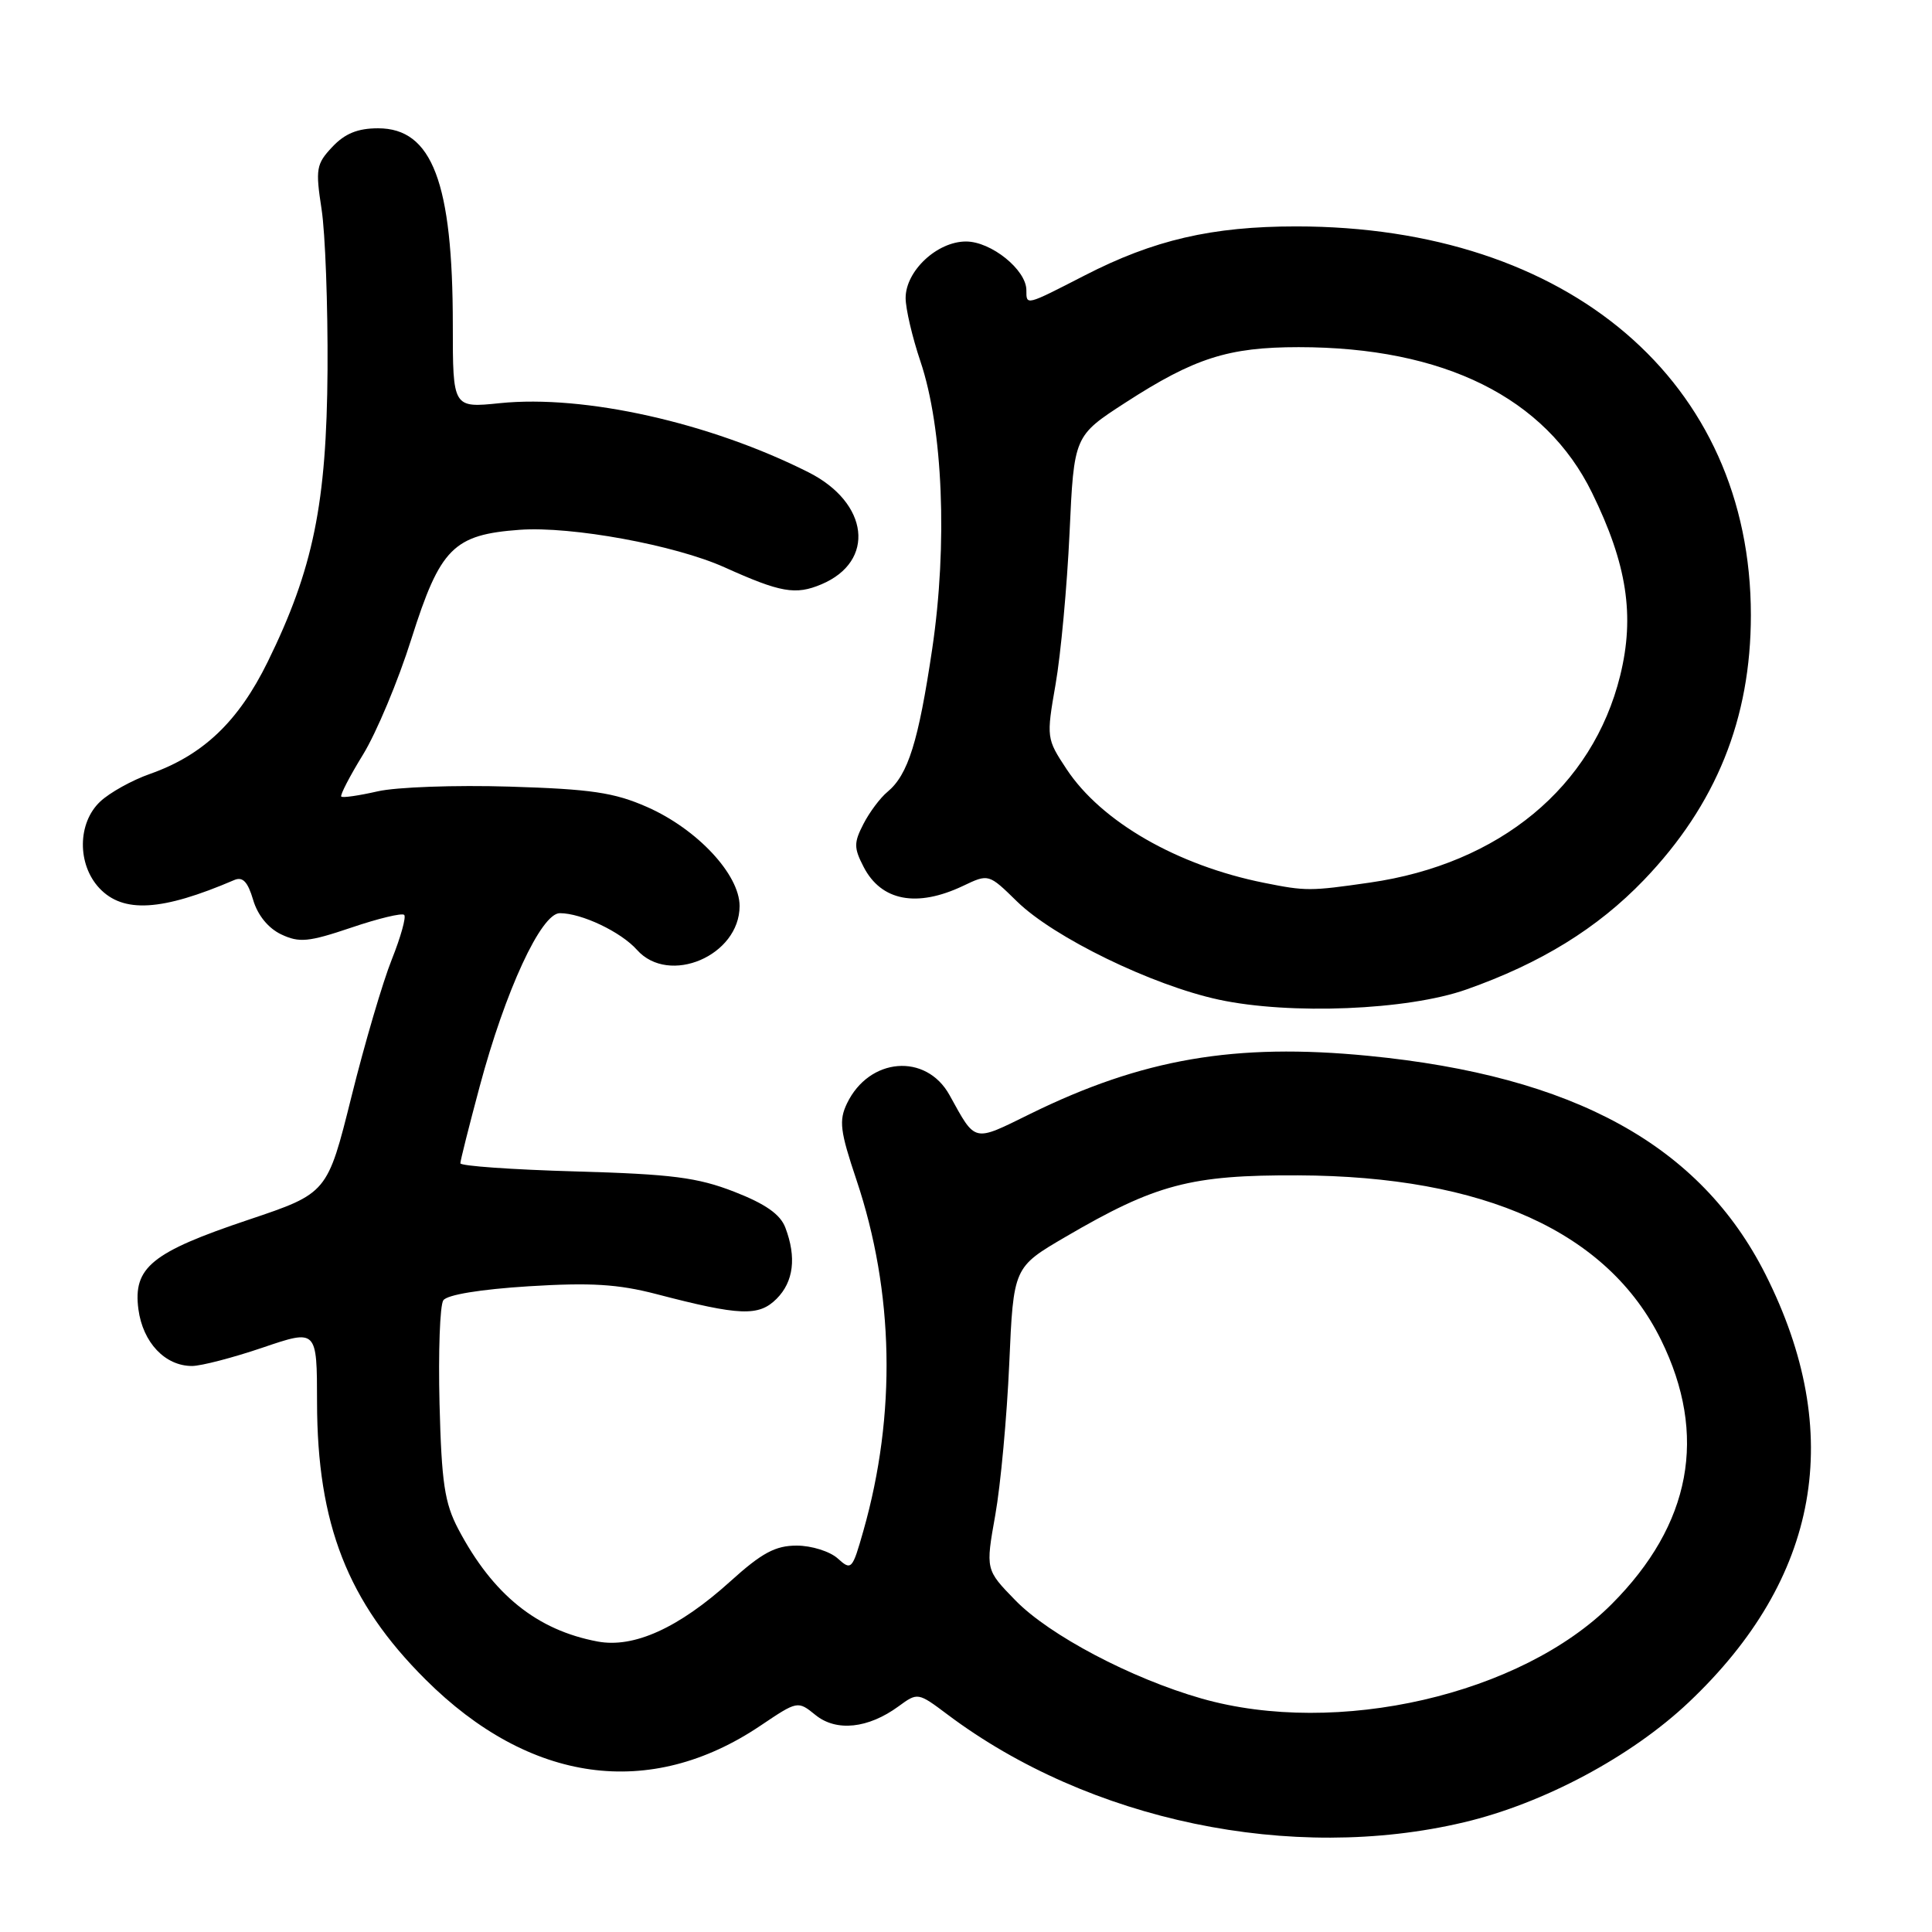<?xml version="1.0" encoding="UTF-8" standalone="no"?>
<!DOCTYPE svg PUBLIC "-//W3C//DTD SVG 1.1//EN" "http://www.w3.org/Graphics/SVG/1.1/DTD/svg11.dtd" >
<svg xmlns="http://www.w3.org/2000/svg" xmlns:xlink="http://www.w3.org/1999/xlink" version="1.1" viewBox="0 0 256 256">
 <g >
 <path fill="currentColor"
d=" M 194.00 241.46 C 204.55 238.96 216.17 232.75 223.77 225.56 C 241.12 209.15 244.56 189.92 233.92 168.83 C 225.29 151.75 208.58 142.56 181.29 139.90 C 163.68 138.18 151.36 140.29 136.50 147.60 C 128.87 151.35 129.33 151.45 125.82 145.11 C 122.71 139.49 115.17 140.10 112.23 146.21 C 111.14 148.49 111.31 149.87 113.49 156.36 C 118.47 171.21 118.79 187.41 114.40 202.85 C 112.94 208.00 112.81 208.14 111.00 206.50 C 109.97 205.57 107.52 204.80 105.57 204.80 C 102.74 204.80 100.95 205.76 96.76 209.55 C 89.94 215.71 83.99 218.41 79.19 217.51 C 71.13 216.00 65.31 211.30 60.73 202.62 C 58.91 199.16 58.51 196.49 58.24 186.00 C 58.07 179.12 58.29 172.96 58.74 172.30 C 59.24 171.56 63.67 170.84 70.03 170.44 C 78.27 169.93 81.89 170.15 87.00 171.48 C 98.04 174.36 100.54 174.46 102.90 172.10 C 105.16 169.84 105.56 166.60 104.06 162.66 C 103.40 160.91 101.42 159.52 97.31 157.92 C 92.43 156.02 89.05 155.58 76.25 155.22 C 67.86 154.98 61.00 154.50 61.00 154.14 C 61.00 153.79 62.15 149.22 63.55 144.00 C 66.95 131.28 71.70 121.00 74.18 121.00 C 77.07 121.00 82.28 123.48 84.40 125.86 C 88.65 130.63 98.00 126.63 98.00 120.05 C 98.00 115.87 92.37 109.85 85.74 106.93 C 81.38 105.01 78.32 104.56 67.50 104.23 C 60.35 104.01 52.49 104.29 50.03 104.86 C 47.57 105.42 45.40 105.74 45.22 105.55 C 45.04 105.37 46.33 102.87 48.10 99.99 C 49.87 97.11 52.76 90.22 54.51 84.66 C 58.33 72.60 60.08 70.84 68.88 70.20 C 75.74 69.71 89.44 72.22 96.00 75.17 C 103.43 78.52 105.41 78.87 108.83 77.43 C 116.06 74.39 115.16 66.62 107.11 62.57 C 94.06 56.00 77.45 52.28 66.25 53.42 C 60.00 54.06 60.00 54.06 60.00 43.08 C 60.00 24.19 57.27 17.00 50.10 17.00 C 47.41 17.00 45.70 17.69 44.03 19.47 C 41.90 21.73 41.79 22.39 42.61 27.72 C 43.10 30.90 43.45 40.47 43.40 49.00 C 43.28 66.72 41.51 75.39 35.48 87.68 C 31.59 95.61 26.92 100.06 19.87 102.55 C 17.50 103.38 14.53 105.03 13.28 106.21 C 10.26 109.04 10.21 114.53 13.17 117.69 C 16.33 121.04 21.44 120.73 31.04 116.61 C 32.16 116.13 32.83 116.83 33.54 119.23 C 34.13 121.26 35.55 123.00 37.26 123.81 C 39.65 124.94 40.87 124.83 46.53 122.92 C 50.12 121.70 53.28 120.94 53.56 121.23 C 53.84 121.51 53.10 124.16 51.92 127.12 C 50.73 130.08 48.32 138.26 46.57 145.31 C 43.38 158.11 43.38 158.11 32.94 161.62 C 20.09 165.93 17.61 167.94 18.34 173.49 C 18.93 177.89 21.87 181.00 25.44 181.00 C 26.65 181.00 30.88 179.90 34.82 178.56 C 42.00 176.12 42.00 176.12 42.01 185.81 C 42.03 201.95 46.06 212.26 56.38 222.54 C 70.19 236.31 86.12 238.51 100.75 228.67 C 105.69 225.35 105.70 225.34 108.06 227.25 C 110.82 229.49 115.04 229.04 119.06 226.10 C 121.60 224.24 121.63 224.24 125.56 227.19 C 144.33 241.28 171.15 246.88 194.00 241.46 Z  M 194.28 131.12 C 204.16 127.64 211.67 123.01 217.82 116.61 C 227.40 106.63 232.00 95.24 232.00 81.50 C 232.00 50.61 207.89 30.00 171.75 30.00 C 160.60 30.00 152.87 31.79 143.70 36.51 C 135.87 40.53 136.00 40.50 136.00 38.45 C 136.00 35.76 131.34 32.00 128.00 32.00 C 124.17 32.00 120.00 35.90 120.00 39.49 C 120.00 40.90 120.88 44.68 121.96 47.88 C 124.95 56.75 125.58 72.14 123.52 86.00 C 121.69 98.30 120.33 102.65 117.59 104.93 C 116.64 105.71 115.21 107.62 114.41 109.18 C 113.13 111.66 113.13 112.35 114.44 114.88 C 116.77 119.39 121.48 120.29 127.60 117.39 C 131.00 115.77 131.00 115.77 134.75 119.44 C 139.62 124.21 152.64 130.55 161.50 132.46 C 170.93 134.49 186.51 133.86 194.28 131.12 Z  M 159.20 225.06 C 149.89 222.40 139.04 216.67 134.55 212.06 C 130.59 208.00 130.59 208.00 131.88 200.75 C 132.59 196.76 133.42 187.74 133.73 180.71 C 134.29 167.92 134.29 167.92 141.19 163.89 C 153.15 156.90 157.78 155.68 172.00 155.74 C 196.73 155.84 213.06 163.25 220.10 177.55 C 226.31 190.17 224.10 201.99 213.55 212.56 C 201.55 224.58 177.16 230.19 159.20 225.06 Z  M 167.50 116.98 C 155.98 114.67 145.94 108.89 141.33 101.92 C 138.66 97.88 138.64 97.74 139.87 90.67 C 140.56 86.72 141.39 77.71 141.72 70.63 C 142.31 57.76 142.31 57.76 149.14 53.34 C 158.26 47.44 162.76 46.00 172.08 46.00 C 191.31 46.00 204.78 52.68 210.95 65.29 C 215.59 74.75 216.64 81.58 214.68 89.53 C 211.04 104.28 198.70 114.48 181.50 116.95 C 173.60 118.09 173.04 118.09 167.50 116.98 Z "/>
</g>
</svg>